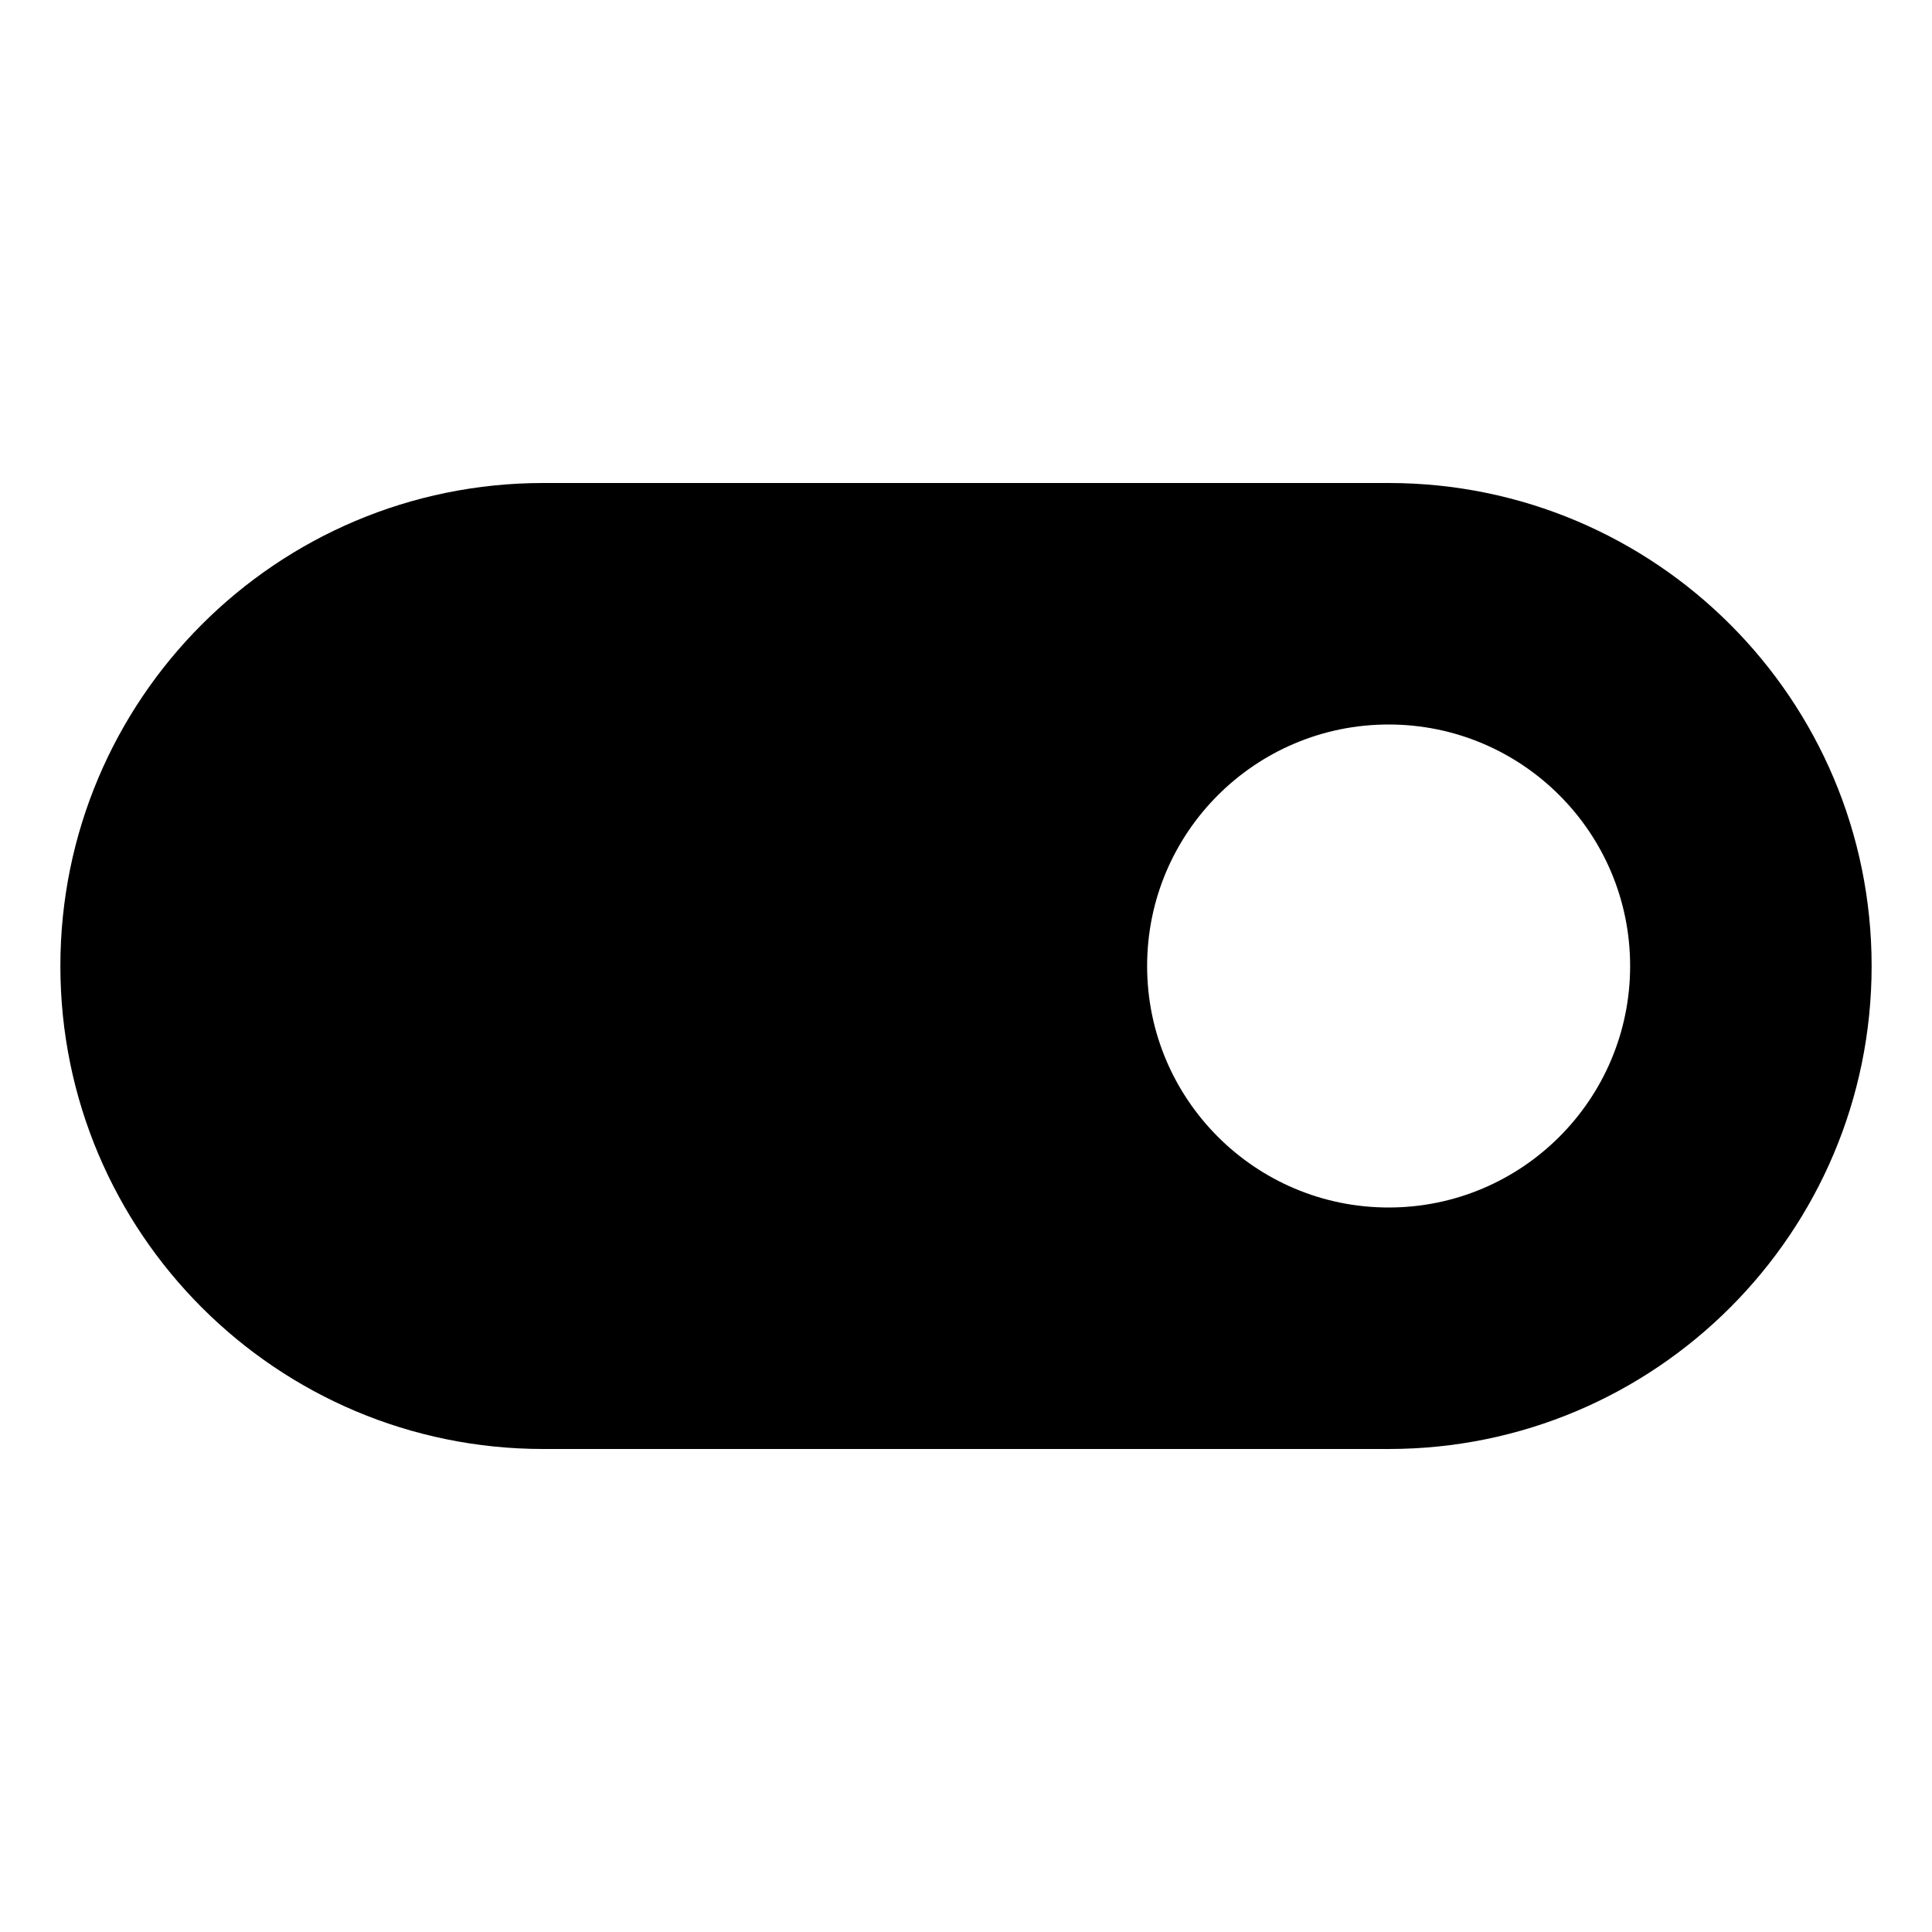 <!-- Generated by IcoMoon.io -->
<svg version="1.1" xmlns="http://www.w3.org/2000/svg" width="64" height="64" viewBox="0 0 64 64">
<title>toggle-on</title>
<path d="M46 16h-28c-8.837 0-16 7.163-16 16s7.163 16 16 16v0h28c8.837 0 16-7.163 16-16s-7.163-16-16-16v0zM46 40c-4.418 0-8-3.582-8-8s3.582-8 8-8c4.418 0 8 3.582 8 8v0c0 4.418-3.582 8-8 8v0z"></path>
</svg>
